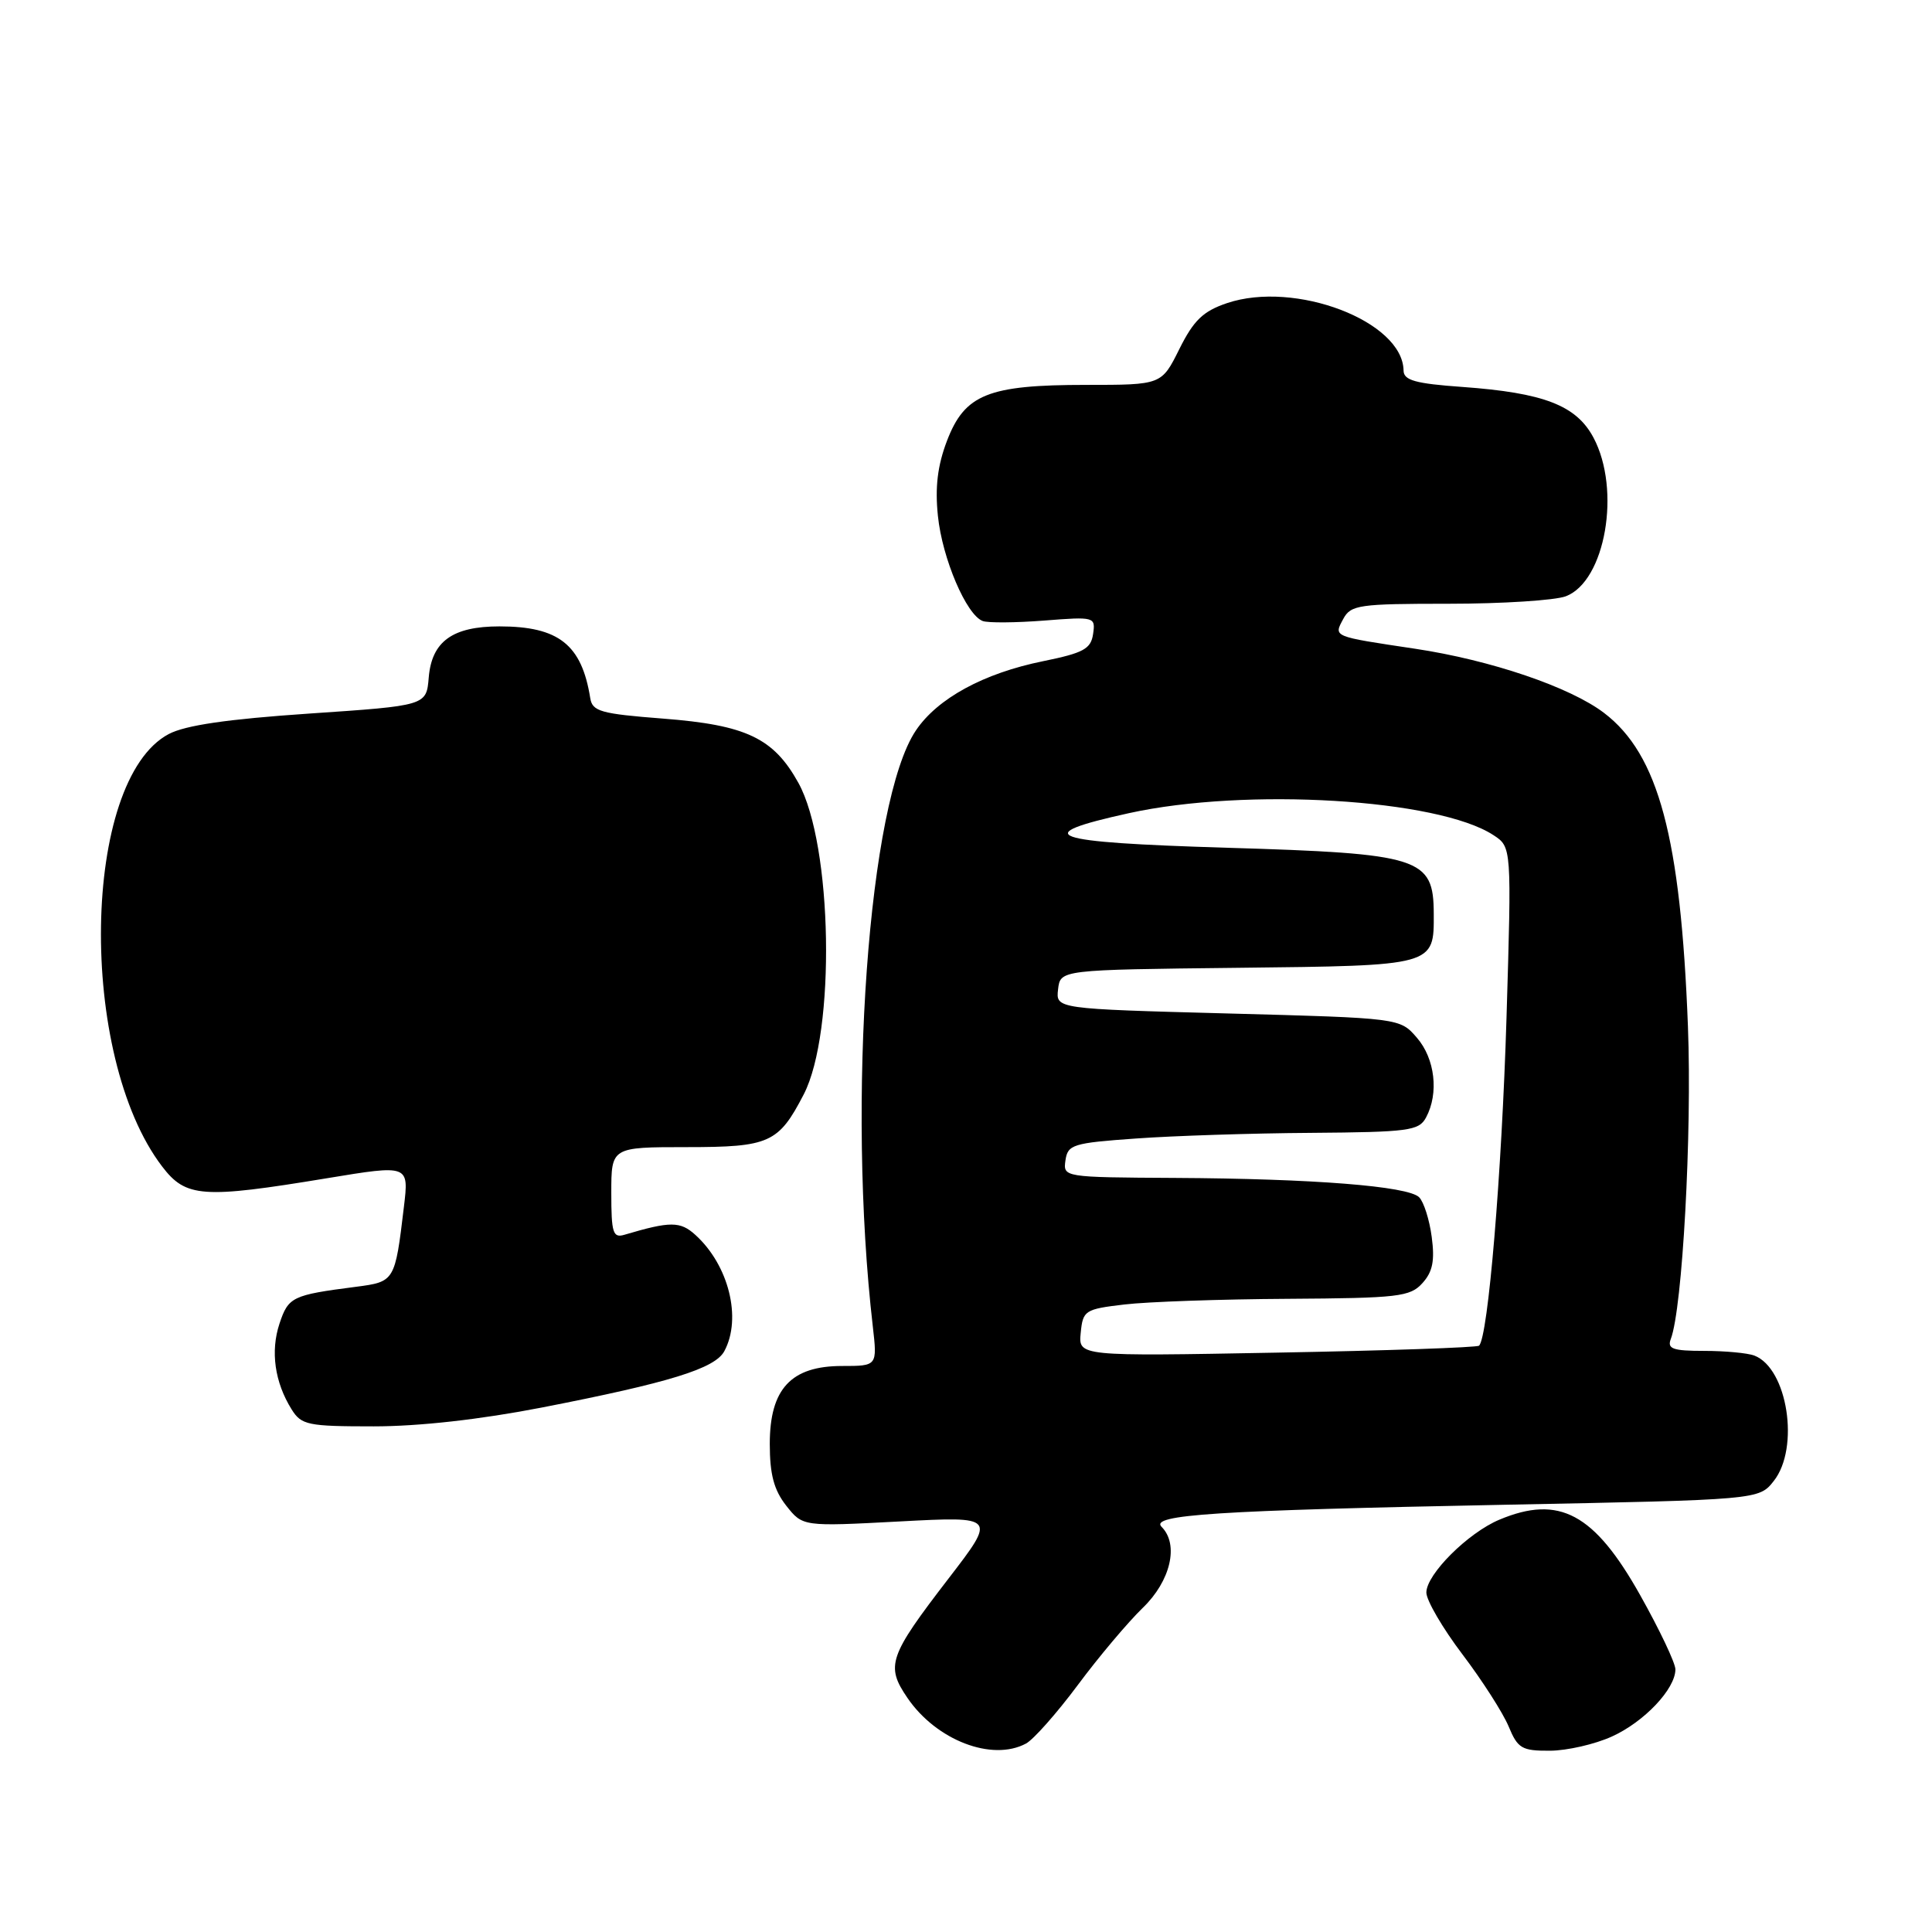 <?xml version="1.0" encoding="UTF-8" standalone="no"?>
<!DOCTYPE svg PUBLIC "-//W3C//DTD SVG 1.1//EN" "http://www.w3.org/Graphics/SVG/1.1/DTD/svg11.dtd" >
<svg xmlns="http://www.w3.org/2000/svg" xmlns:xlink="http://www.w3.org/1999/xlink" version="1.1" viewBox="0 0 256 256">
 <g >
 <path fill="currentColor"
d=" M 135.95 231.03 C 136.95 230.49 140.04 227.00 142.81 223.28 C 145.58 219.55 149.46 214.95 151.42 213.05 C 155.11 209.50 156.25 204.65 153.92 202.32 C 152.31 200.71 161.06 200.14 199.29 199.39 C 233.07 198.73 233.07 198.73 235.04 196.23 C 238.50 191.83 236.86 181.31 232.46 179.62 C 231.56 179.28 228.58 179.00 225.81 179.00 C 221.64 179.00 220.89 178.73 221.39 177.42 C 222.93 173.40 224.21 150.18 223.66 136.00 C 222.70 110.95 219.77 99.97 212.55 94.47 C 208.05 91.04 197.55 87.47 187.50 85.96 C 176.49 84.31 176.71 84.40 177.99 82.01 C 178.99 80.15 180.06 80.00 191.97 80.00 C 199.06 80.00 206.05 79.55 207.48 79.01 C 212.72 77.01 214.83 64.90 211.14 57.98 C 208.86 53.71 204.57 52.05 193.75 51.27 C 187.54 50.83 186.00 50.39 185.98 49.11 C 185.89 42.57 171.61 37.12 162.57 40.17 C 159.41 41.24 158.17 42.44 156.27 46.25 C 153.91 51.00 153.91 51.00 143.92 51.00 C 130.93 51.00 127.84 52.24 125.48 58.41 C 124.23 61.69 123.88 64.56 124.28 68.38 C 124.86 74.01 128.05 81.49 130.22 82.29 C 130.93 82.55 134.58 82.52 138.34 82.23 C 145.05 81.70 145.17 81.74 144.84 84.01 C 144.55 85.99 143.57 86.52 138.22 87.61 C 130.33 89.21 124.22 92.54 121.36 96.79 C 115.07 106.12 112.20 145.84 115.65 175.75 C 116.25 181.00 116.25 181.00 111.58 181.00 C 104.82 181.00 102.00 184.03 102.00 191.32 C 102.00 195.37 102.55 197.43 104.18 199.51 C 106.37 202.28 106.37 202.28 119.20 201.60 C 132.03 200.92 132.03 200.92 125.65 209.21 C 117.76 219.47 117.33 220.72 120.24 224.98 C 124.07 230.60 131.45 233.44 135.95 231.03 Z  M 213.58 230.10 C 217.87 228.16 222.00 223.79 222.00 221.20 C 222.00 220.36 219.90 215.94 217.34 211.38 C 211.26 200.54 206.61 198.04 198.69 201.36 C 194.52 203.10 189.00 208.61 189.00 211.02 C 189.00 212.05 191.15 215.74 193.78 219.21 C 196.41 222.68 199.16 226.98 199.90 228.76 C 201.11 231.68 201.65 232.00 205.37 231.98 C 207.64 231.97 211.34 231.12 213.58 230.10 Z  M 71.82 186.50 C 88.74 183.20 94.75 181.34 95.98 179.03 C 98.32 174.67 96.56 167.63 92.14 163.63 C 90.14 161.81 88.82 161.81 82.75 163.61 C 81.22 164.07 81.00 163.38 81.00 158.07 C 81.00 152.00 81.00 152.00 91.00 152.00 C 101.96 152.00 103.16 151.46 106.50 145.01 C 110.76 136.77 110.33 111.93 105.79 103.73 C 102.50 97.79 98.87 96.07 87.87 95.22 C 79.59 94.58 78.49 94.27 78.21 92.50 C 77.08 85.41 74.03 83.00 66.18 83.00 C 59.96 83.00 57.21 84.99 56.81 89.77 C 56.50 93.50 56.50 93.50 41.00 94.55 C 30.11 95.29 24.56 96.10 22.35 97.27 C 10.82 103.40 10.26 139.85 21.48 154.56 C 24.63 158.69 26.81 158.85 43.34 156.12 C 54.19 154.33 54.19 154.33 53.52 159.91 C 52.34 169.80 52.31 169.84 47.15 170.51 C 38.71 171.60 38.21 171.84 37.03 175.40 C 35.82 179.06 36.40 183.16 38.64 186.75 C 39.94 188.83 40.78 189.00 49.52 189.00 C 55.53 189.00 63.66 188.09 71.82 186.50 Z  M 143.20 176.61 C 143.49 173.64 143.74 173.47 149.00 172.85 C 152.03 172.49 161.74 172.15 170.60 172.10 C 185.29 172.01 186.85 171.83 188.48 170.02 C 189.84 168.52 190.13 167.04 189.71 163.90 C 189.41 161.62 188.66 159.26 188.04 158.64 C 186.57 157.17 174.01 156.18 155.68 156.08 C 140.90 156.00 140.86 155.99 141.18 153.75 C 141.48 151.66 142.16 151.45 150.50 150.86 C 155.45 150.50 165.90 150.16 173.71 150.11 C 186.68 150.01 188.02 149.83 188.96 148.07 C 190.68 144.87 190.15 140.28 187.75 137.51 C 185.50 134.90 185.50 134.90 162.70 134.29 C 139.90 133.68 139.90 133.68 140.20 131.09 C 140.50 128.50 140.50 128.50 164.00 128.24 C 190.18 127.95 190.01 128.00 189.98 121.06 C 189.95 113.64 188.27 113.10 162.52 112.33 C 138.77 111.61 136.20 110.70 149.58 107.75 C 165.11 104.33 190.56 105.86 197.89 110.66 C 200.30 112.24 200.30 112.24 199.62 134.87 C 198.99 155.56 197.18 177.21 195.98 178.31 C 195.72 178.55 183.66 178.97 169.20 179.23 C 142.89 179.72 142.89 179.72 143.20 176.61 Z "/>
</g>
</svg>